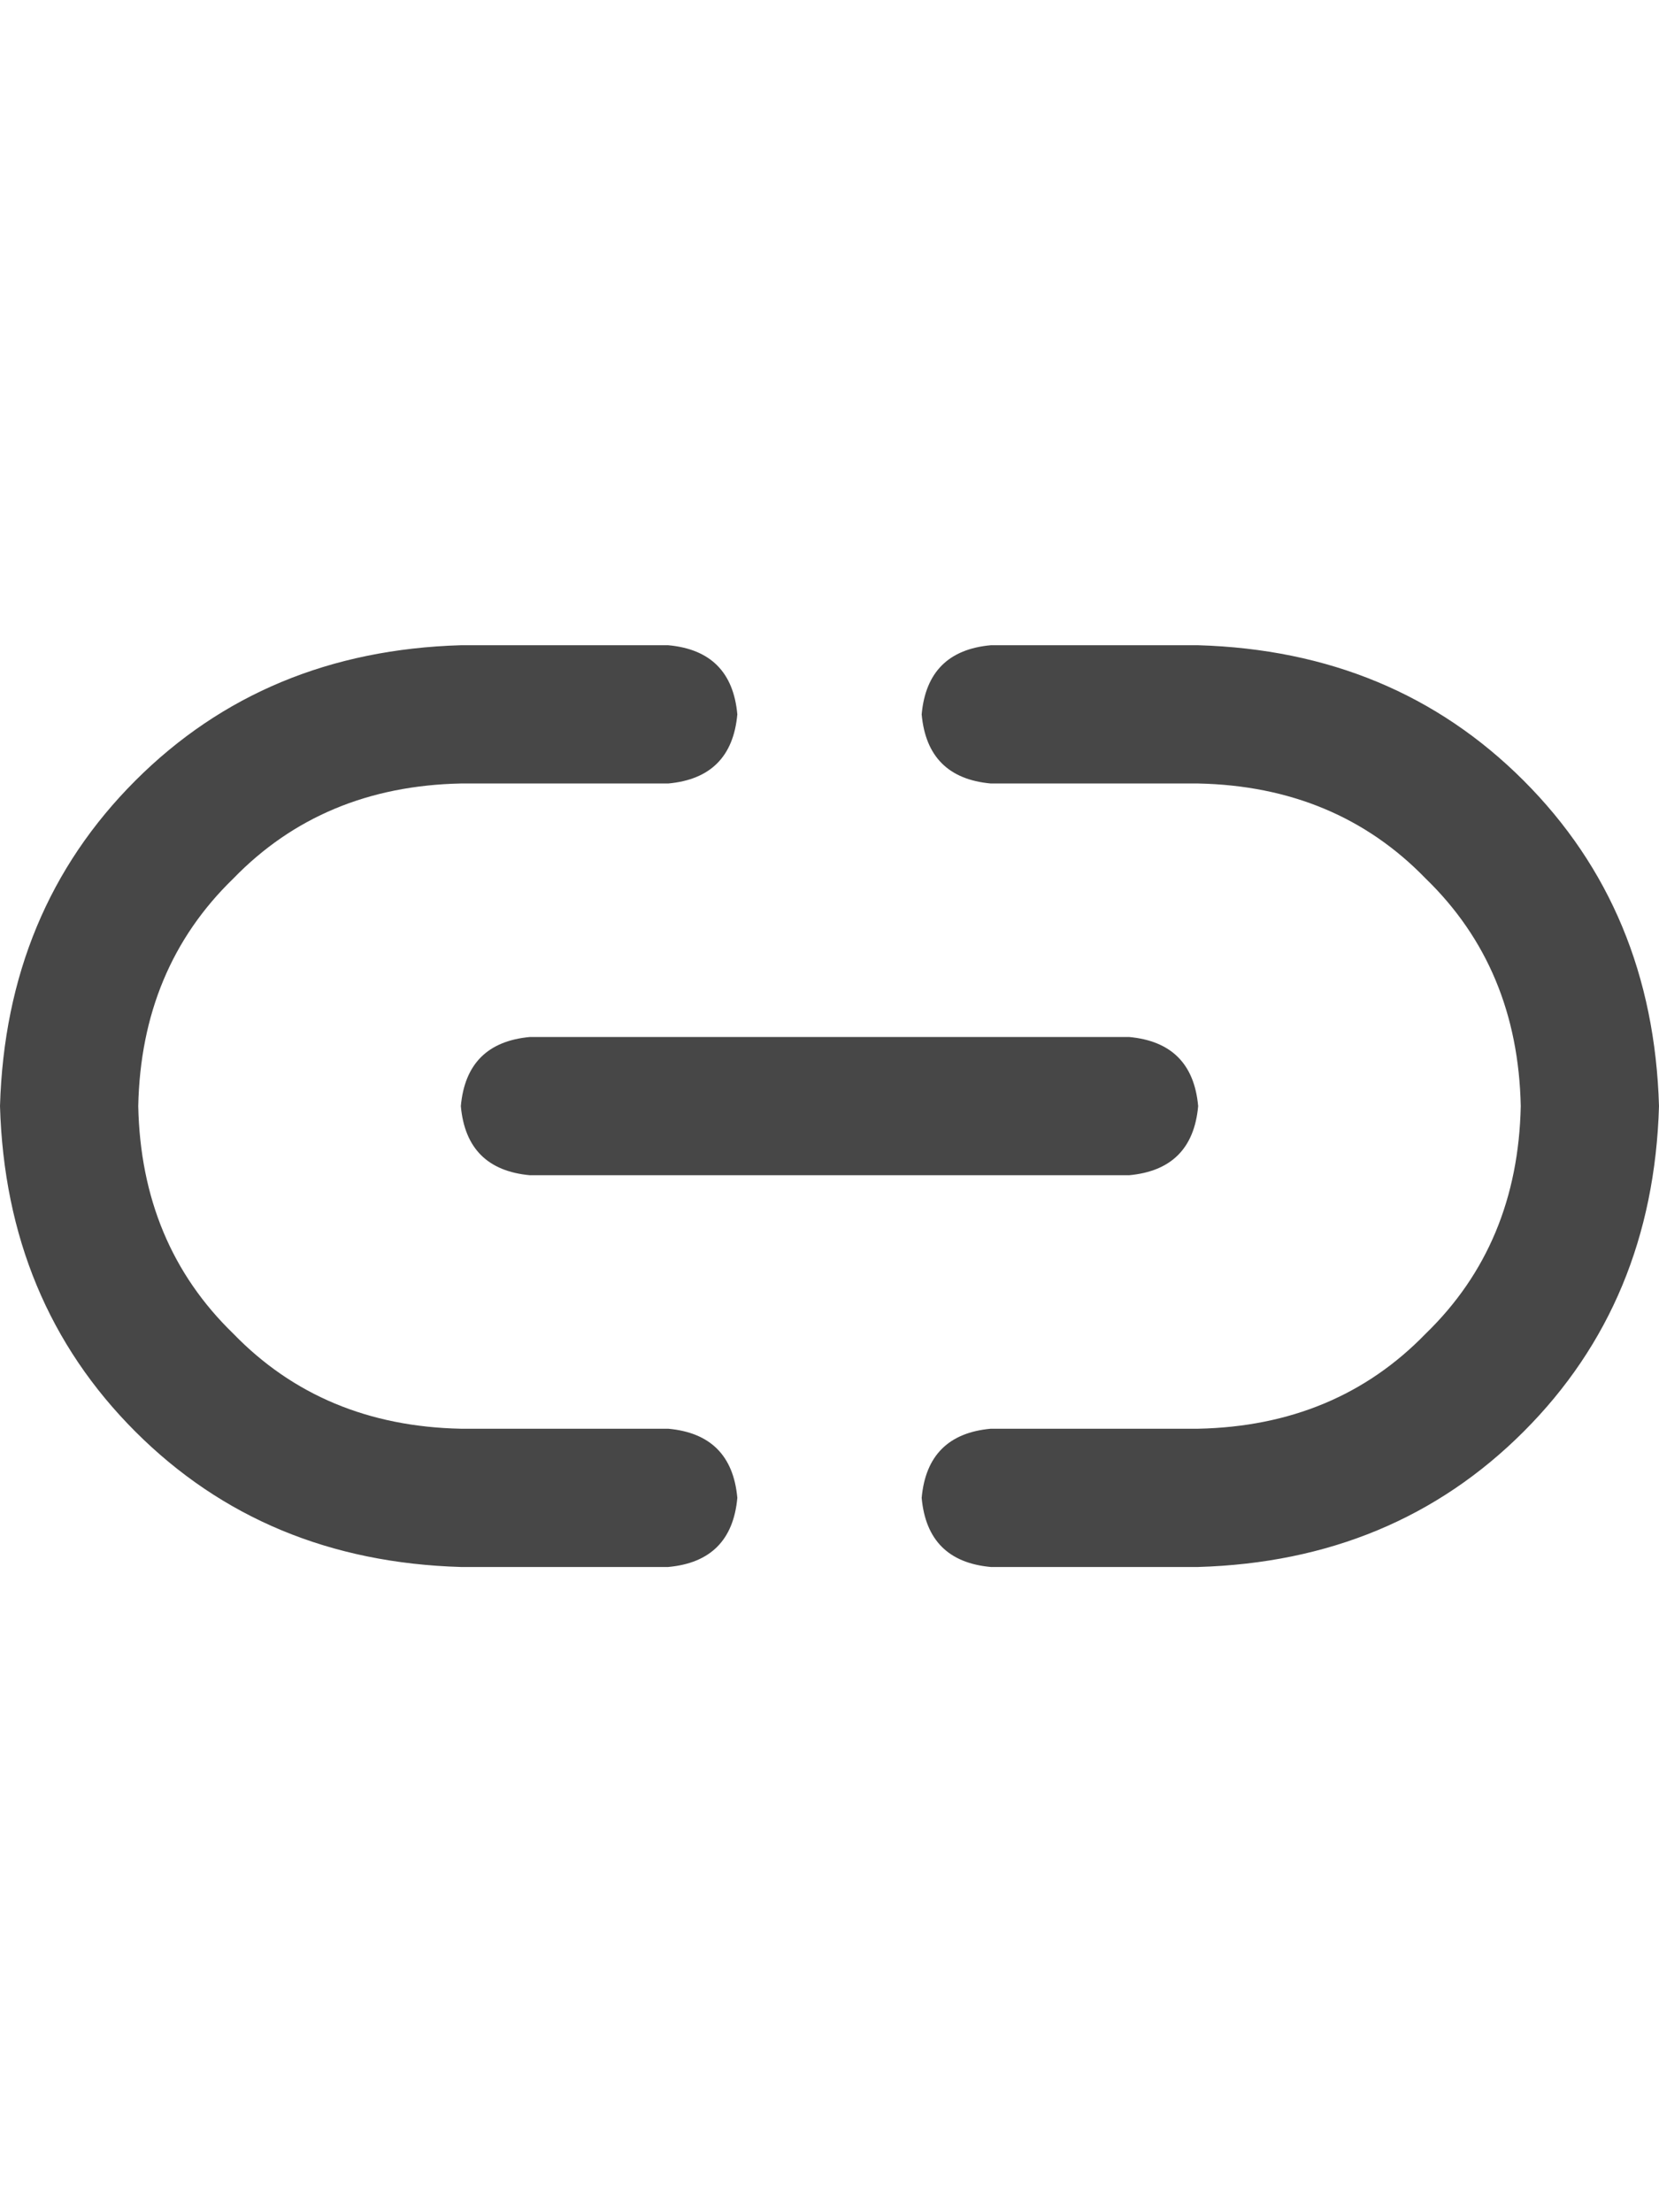 <svg width="27" height="36" viewBox="0 0 27 36" fill="none" xmlns="http://www.w3.org/2000/svg">
<g id="label-paired / xl / link-simple-xl / bold" clip-path="url(#clip0_1731_6352)">
<path id="icon" d="M0 18C0.062 15.875 0.797 14.109 2.203 12.703C3.609 11.297 5.375 10.562 7.5 10.5H10.875C11.562 10.562 11.938 10.938 12 11.625C11.938 12.312 11.562 12.688 10.875 12.75H7.5C6 12.781 4.766 13.297 3.797 14.297C2.797 15.266 2.281 16.5 2.25 18C2.281 19.5 2.797 20.734 3.797 21.703C4.766 22.703 6 23.219 7.5 23.25H10.875C11.562 23.312 11.938 23.688 12 24.375C11.938 25.062 11.562 25.438 10.875 25.5H7.5C5.375 25.438 3.609 24.703 2.203 23.297C0.797 21.891 0.062 20.125 0 18ZM27 18C26.938 20.125 26.203 21.891 24.797 23.297C23.391 24.703 21.625 25.438 19.5 25.5H16.125C15.438 25.438 15.062 25.062 15 24.375C15.062 23.688 15.438 23.312 16.125 23.25H19.5C21 23.219 22.234 22.703 23.203 21.703C24.203 20.734 24.719 19.5 24.75 18C24.719 16.5 24.203 15.266 23.203 14.297C22.234 13.297 21 12.781 19.5 12.75H16.125C15.438 12.688 15.062 12.312 15 11.625C15.062 10.938 15.438 10.562 16.125 10.5H19.5C21.625 10.562 23.391 11.297 24.797 12.703C26.203 14.109 26.938 15.875 27 18ZM8.625 16.875H18.375C19.062 16.938 19.438 17.312 19.5 18C19.438 18.688 19.062 19.062 18.375 19.125H8.625C7.938 19.062 7.562 18.688 7.5 18C7.562 17.312 7.938 16.938 8.625 16.875Z" fill="black" fill-opacity="0.72"/>
</g>
<defs>
<clipPath id="clip0_1731_6352">
<rect width="27" height="36" fill="white"/>
</clipPath>
</defs>
</svg>
